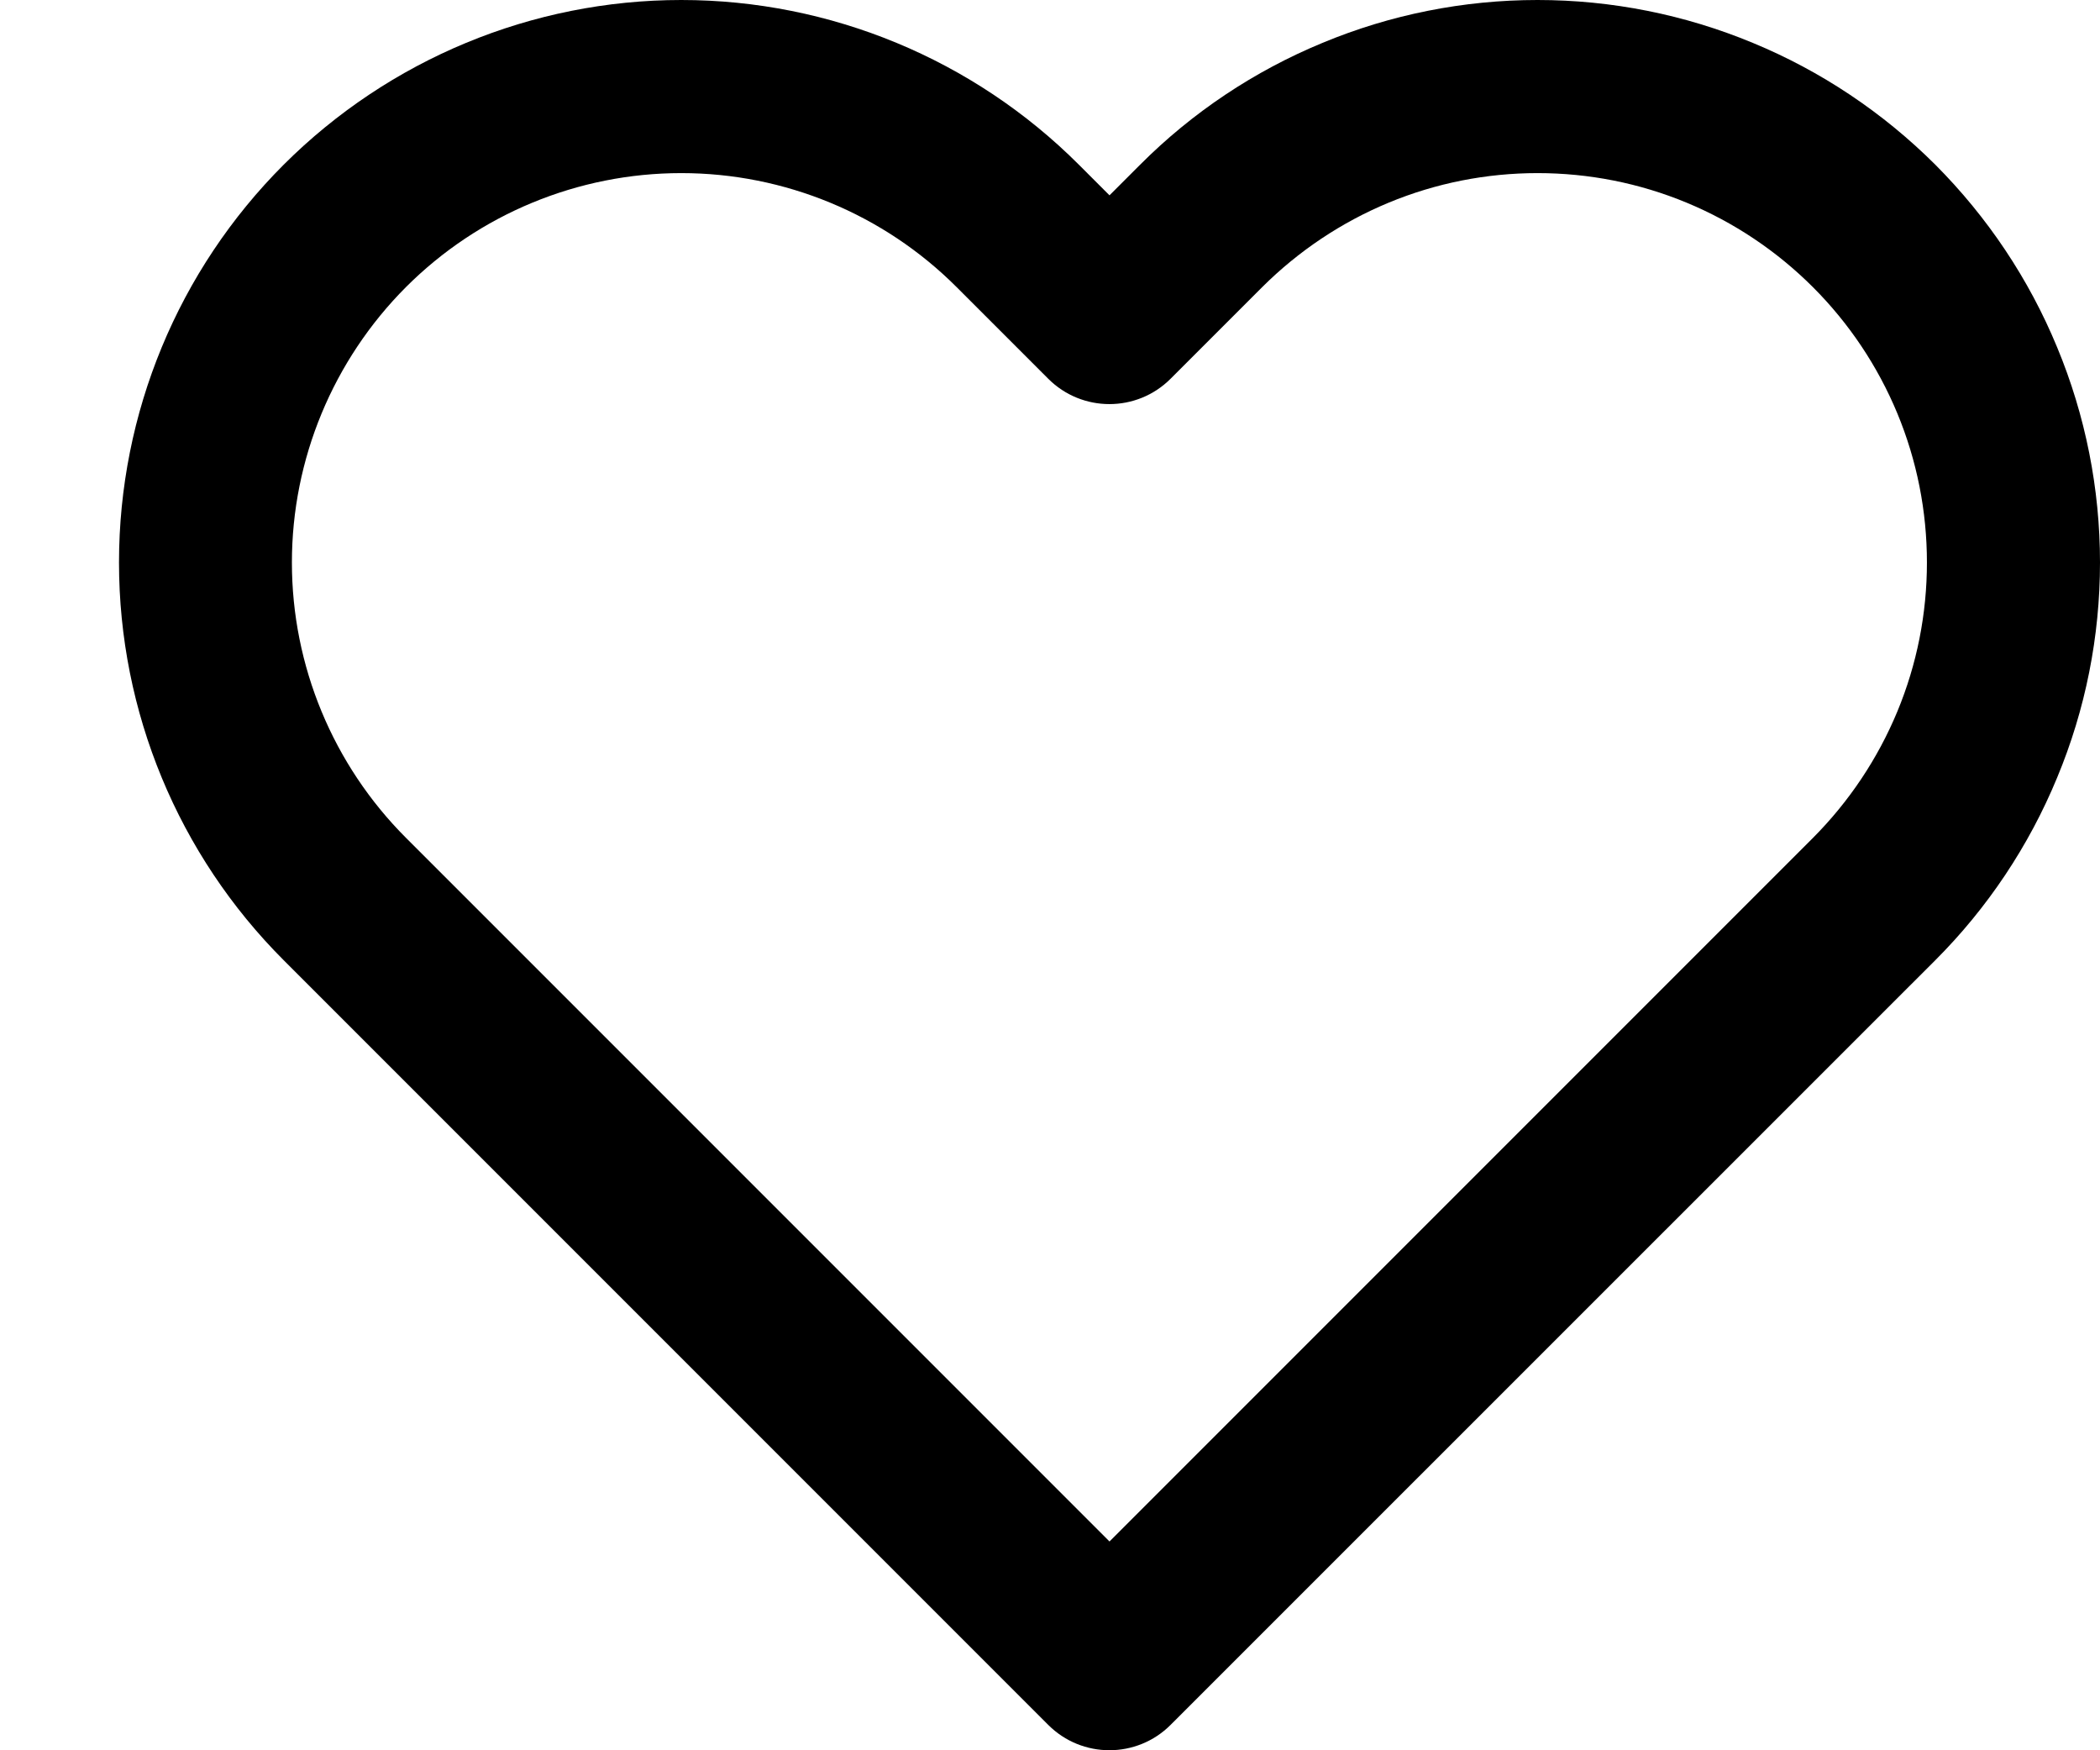 <svg xmlns="http://www.w3.org/2000/svg" width="12" height="10" viewBox="0 0 12 10" fill="none">
  <path fill-rule="evenodd" clip-rule="evenodd" d="M7.557 0.245C7.946 0.083 8.364 0 8.786 0C9.208 0 9.626 0.083 10.016 0.245C10.406 0.406 10.76 0.643 11.059 0.941C11.357 1.24 11.594 1.594 11.755 1.984C11.917 2.374 12 2.792 12 3.214C12 3.636 11.917 4.054 11.755 4.443C11.594 4.833 11.357 5.188 11.059 5.486C11.059 5.486 11.059 5.486 11.059 5.486L6.689 9.855C6.496 10.048 6.183 10.048 5.99 9.855L1.621 5.486C1.018 4.883 0.68 4.066 0.68 3.214C0.68 2.361 1.018 1.544 1.621 0.941C2.224 0.339 3.041 0 3.893 0C4.745 0 5.563 0.339 6.165 0.941L6.34 1.116L6.514 0.942C6.514 0.942 6.514 0.942 6.514 0.942C6.812 0.643 7.167 0.406 7.557 0.245ZM8.786 0.989C8.494 0.989 8.205 1.046 7.935 1.158C7.665 1.27 7.42 1.434 7.213 1.64L6.689 2.164C6.496 2.357 6.183 2.357 5.99 2.164L5.466 1.64C5.049 1.223 4.483 0.989 3.893 0.989C3.303 0.989 2.737 1.223 2.32 1.64C1.903 2.058 1.668 2.624 1.668 3.214C1.668 3.804 1.903 4.37 2.32 4.787L6.34 8.807L10.36 4.787C10.566 4.58 10.73 4.335 10.842 4.065C10.954 3.795 11.011 3.506 11.011 3.214C11.011 2.921 10.954 2.632 10.842 2.362C10.73 2.092 10.566 1.847 10.36 1.641C10.153 1.434 9.908 1.27 9.638 1.158C9.368 1.046 9.079 0.989 8.786 0.989Z" fill="currentColor"/>
</svg>